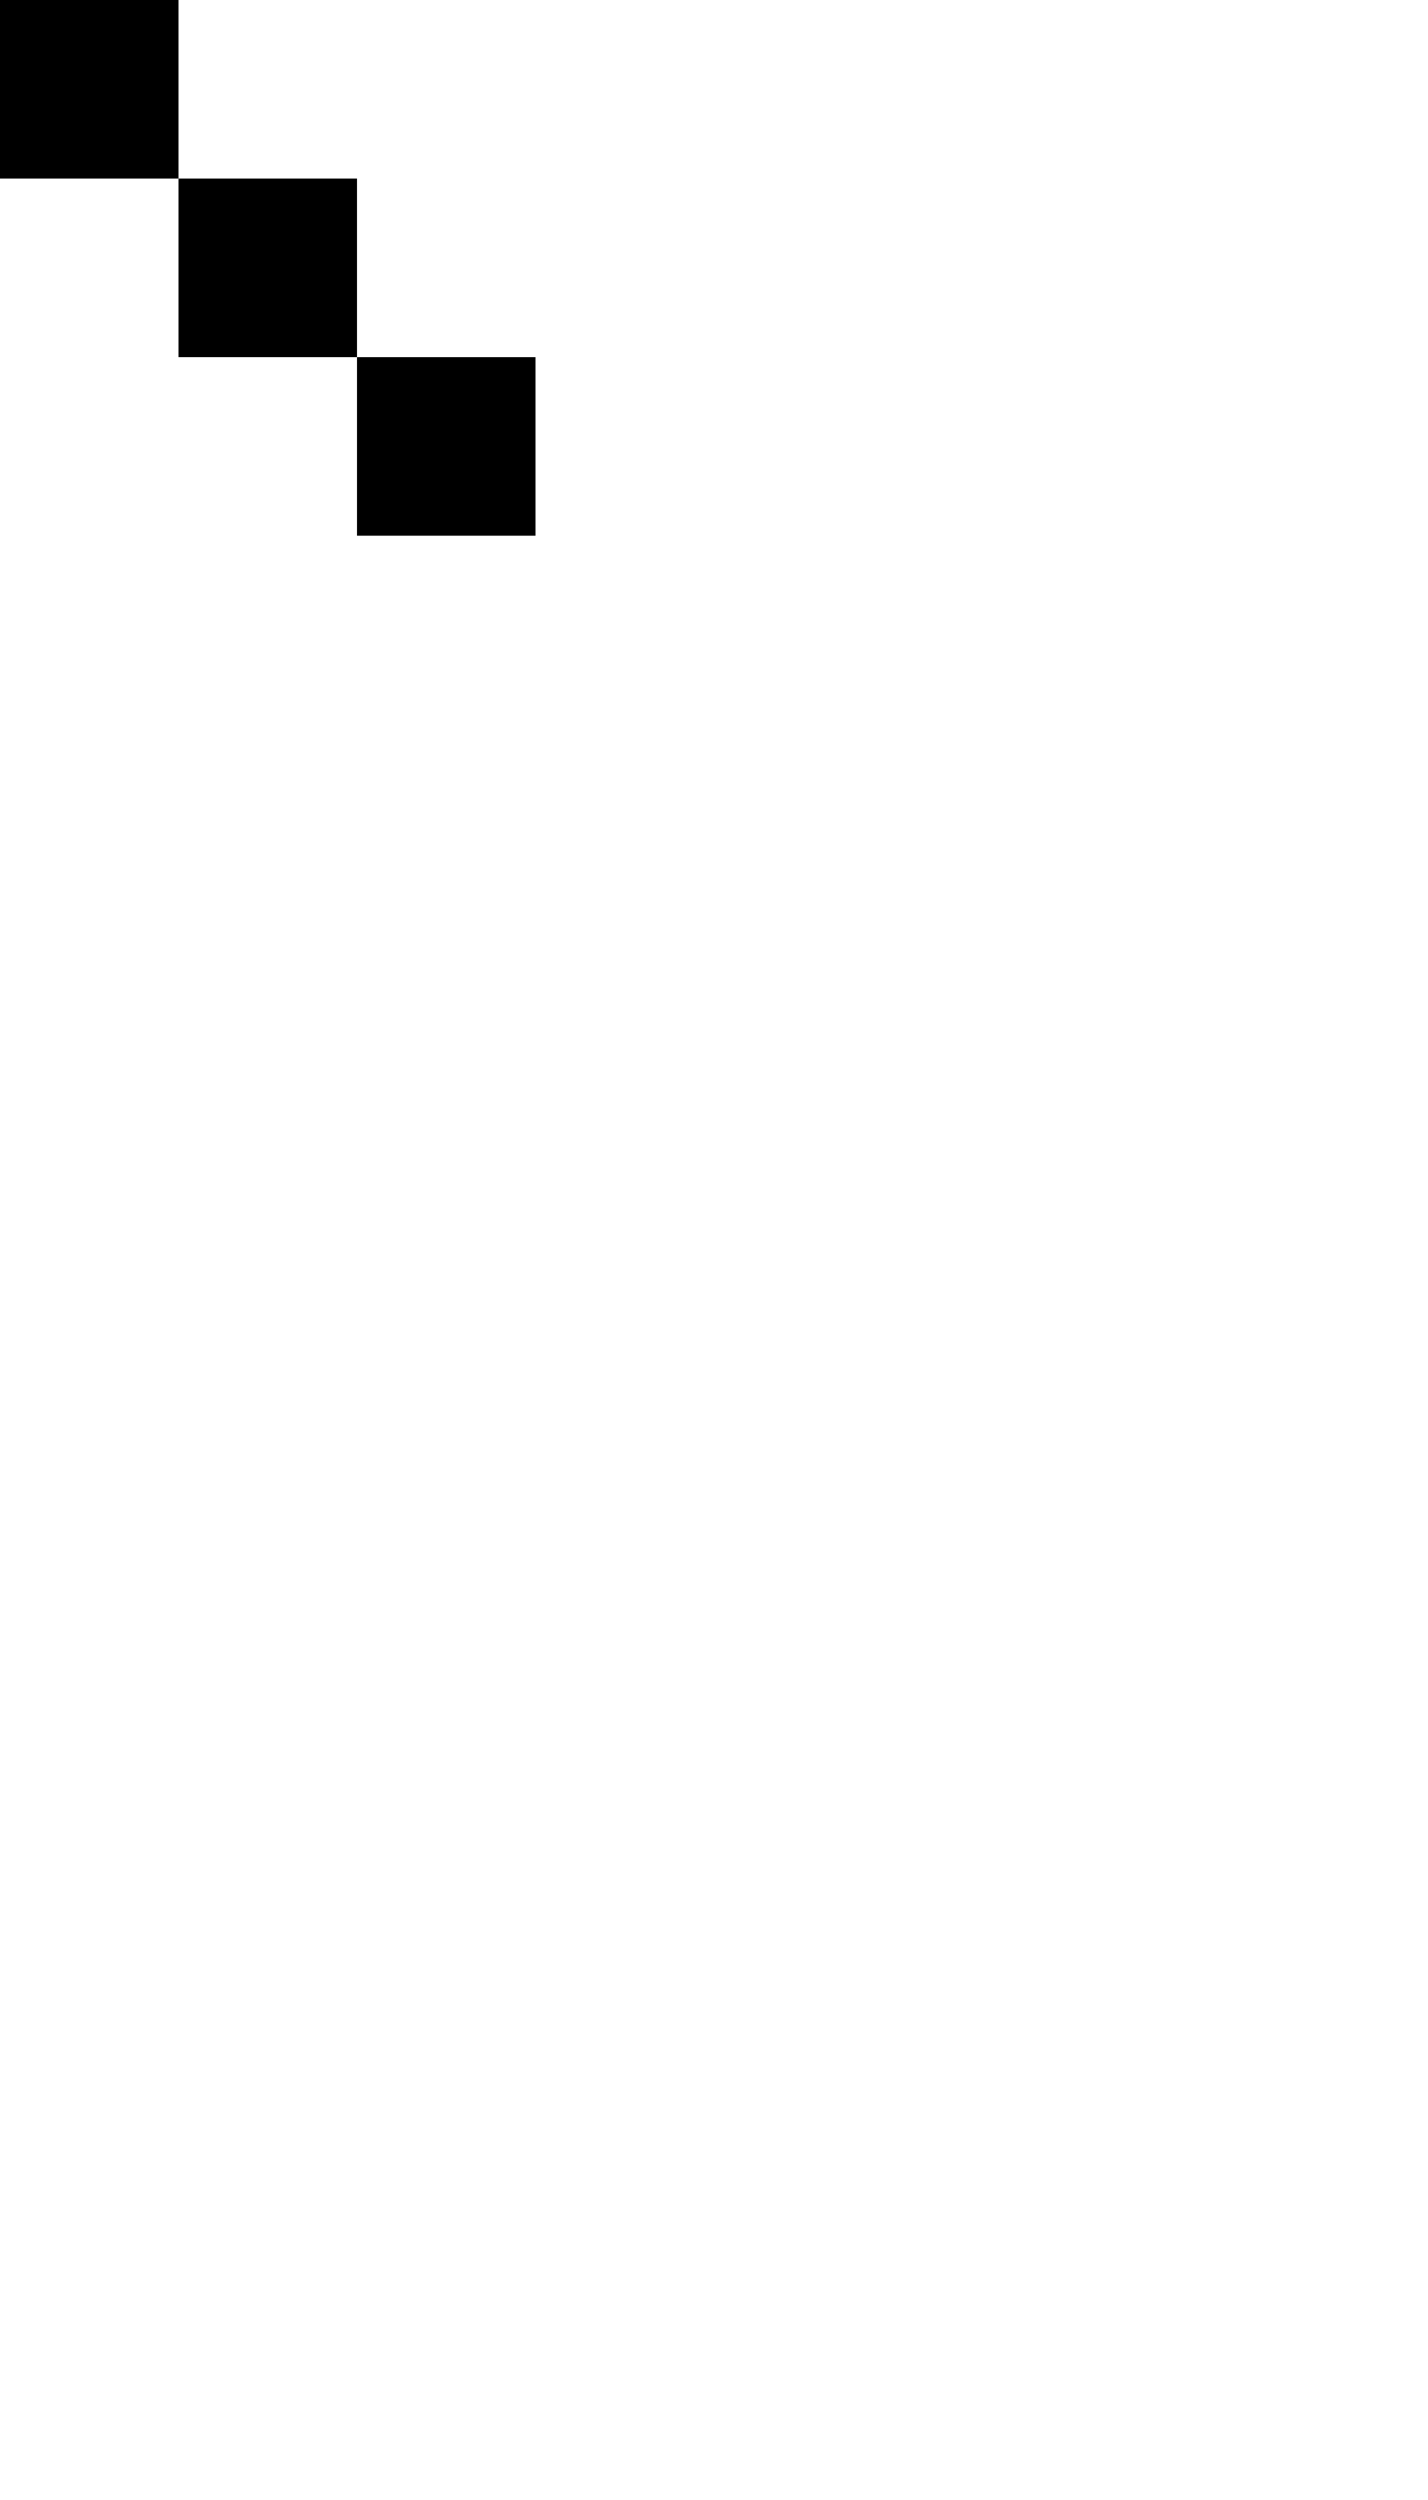 <svg width="400" height="700" xmlns="http://www.w3.org/2000/svg">
    <path transform="translate(200)"
        d="M -300 0 L -300 50 L -150 50 L -150 0 L -300 0 z M -150 50 L -150 100 L -100 100 L -100 50 L -150 50 z M -100 100 L -100 150 L -50 150 L -50 100 L -100 100 z M -300 50 L -350 50 L -350 100 L -300 100 L -300 50 z M -350 100 L -400 100 L -400 150 L -350 150 L -350 100 z " />
</svg>